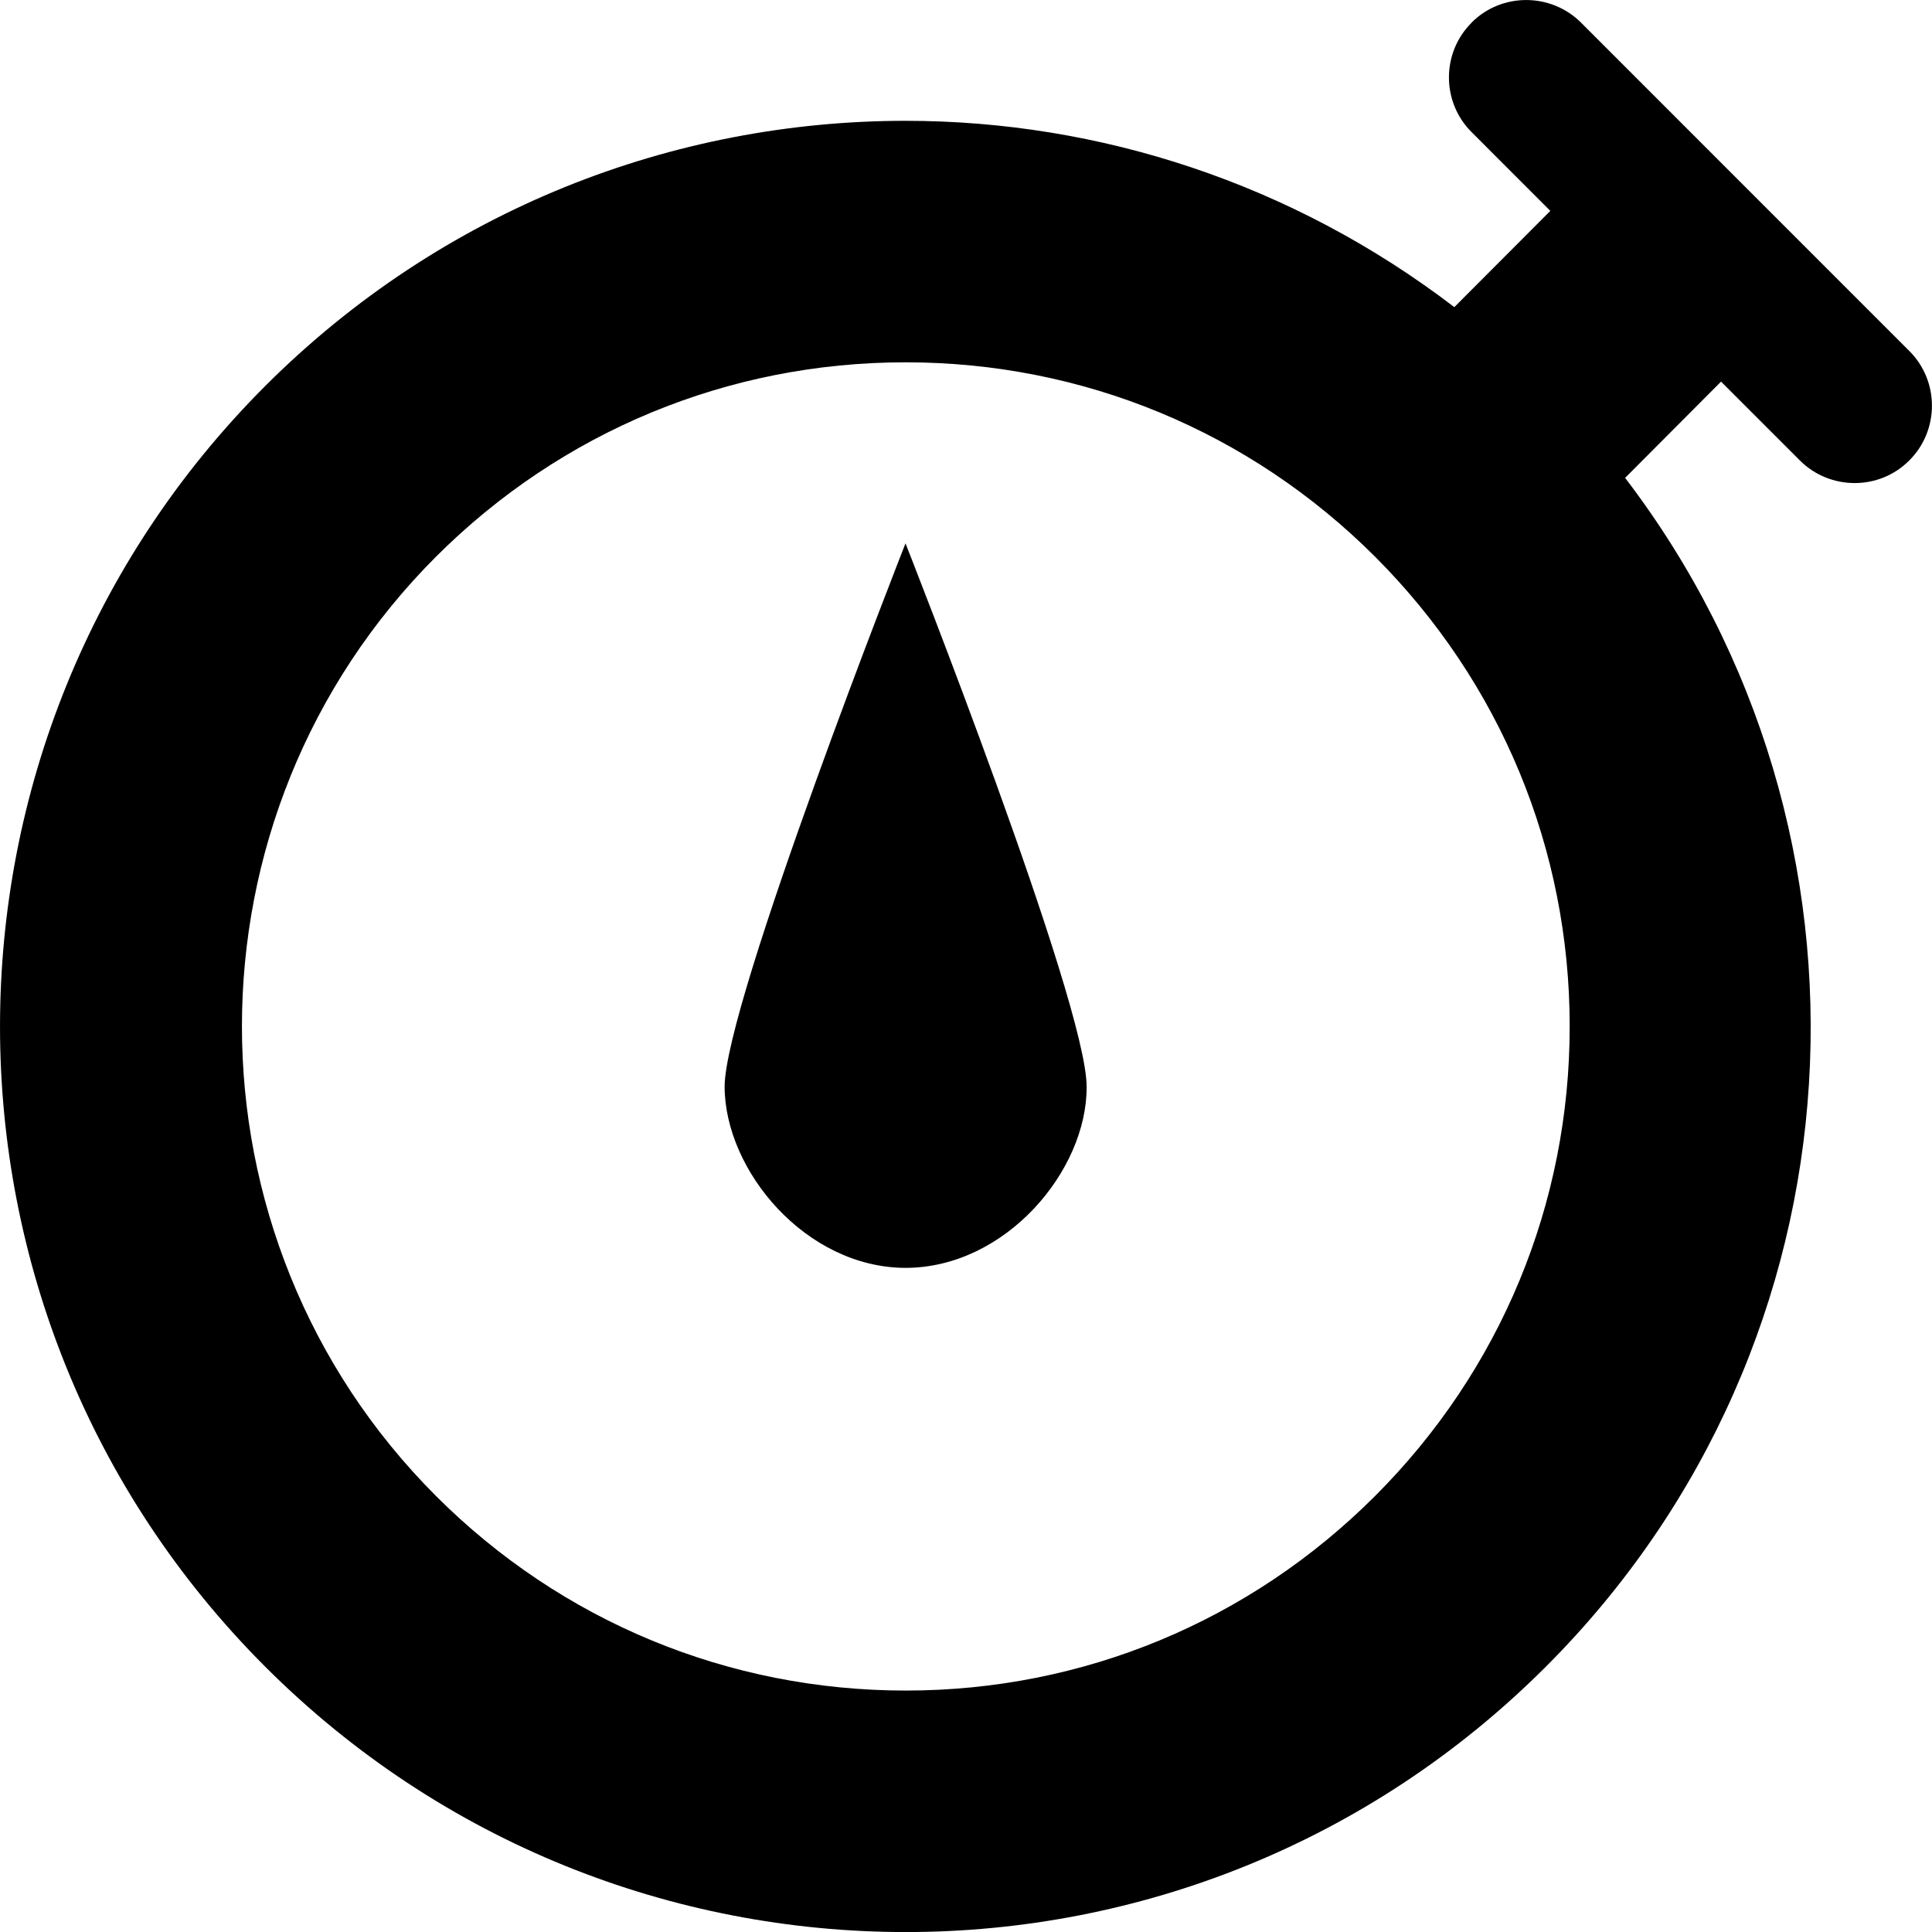 <?xml version="1.0" encoding="iso-8859-1"?>
<!-- Generator: Adobe Illustrator 17.0.0, SVG Export Plug-In . SVG Version: 6.00 Build 0)  -->
<!DOCTYPE svg PUBLIC "-//W3C//DTD SVG 1.1//EN" "http://www.w3.org/Graphics/SVG/1.1/DTD/svg11.dtd">
<svg version="1.1" id="Layer_1" xmlns="http://www.w3.org/2000/svg" xmlns:xlink="http://www.w3.org/1999/xlink" x="0px" y="0px"
	 width="32px" height="32px" viewBox="0 0 32 32" style="enable-background:new 0 0 32 32;" xml:space="preserve">
<g>
	<defs>
		<rect id="SVGID_1_" width="32" height="32"/>
	</defs>
	<clipPath id="SVGID_2_">
		<use xlink:href="#SVGID_1_"  style="overflow:visible;"/>
	</clipPath>
	<g style="clip-path:url(#SVGID_2_);">
		<defs>
			<rect id="SVGID_3_" width="32" height="32"/>
		</defs>
		<clipPath id="SVGID_4_">
			<use xlink:href="#SVGID_3_"  style="overflow:visible;"/>
		</clipPath>
		<path style="clip-path:url(#SVGID_4_);" d="M31.624,5.813l-5.438-5.439c-0.5-0.498-1.316-0.498-1.812,0v0.002
			c-0.5,0.498-0.5,1.314,0,1.812l1.304,1.305l-1.59,1.594c-2.679-2.049-5.878-3.086-9.089-3.086c-3.84,0-7.676,1.464-10.606,4.392
			c-5.855,5.86-5.859,15.354,0,21.213c2.93,2.93,6.77,4.395,10.61,4.395c3.835,0,7.671-1.465,10.601-4.395
			c5.379-5.377,5.805-13.81,1.313-19.691l1.589-1.594l1.305,1.305c0.5,0.5,1.317,0.5,1.813,0
			C32.124,7.128,32.124,6.311,31.624,5.813 M22.776,24.778c-2.078,2.078-4.84,3.223-7.773,3.223c-2.938,0-5.704-1.145-7.782-3.223
			c-4.285-4.289-4.285-11.268,0-15.557c2.078-2.076,4.84-3.22,7.778-3.22c2.937,0,5.699,1.144,7.777,3.22
			c2.078,2.08,3.223,4.842,3.223,7.78C25.999,19.938,24.854,22.7,22.776,24.778"/>
		<path style="clip-path:url(#SVGID_4_);" d="M12.002,18c0.004,1.389,1.344,2.996,2.996,3c1.66-0.002,3.008-1.611,3-3
			c0.004-1.393-3-9-3-9S12.002,16.607,12.002,18"/>
	</g>
</g>
</svg>

